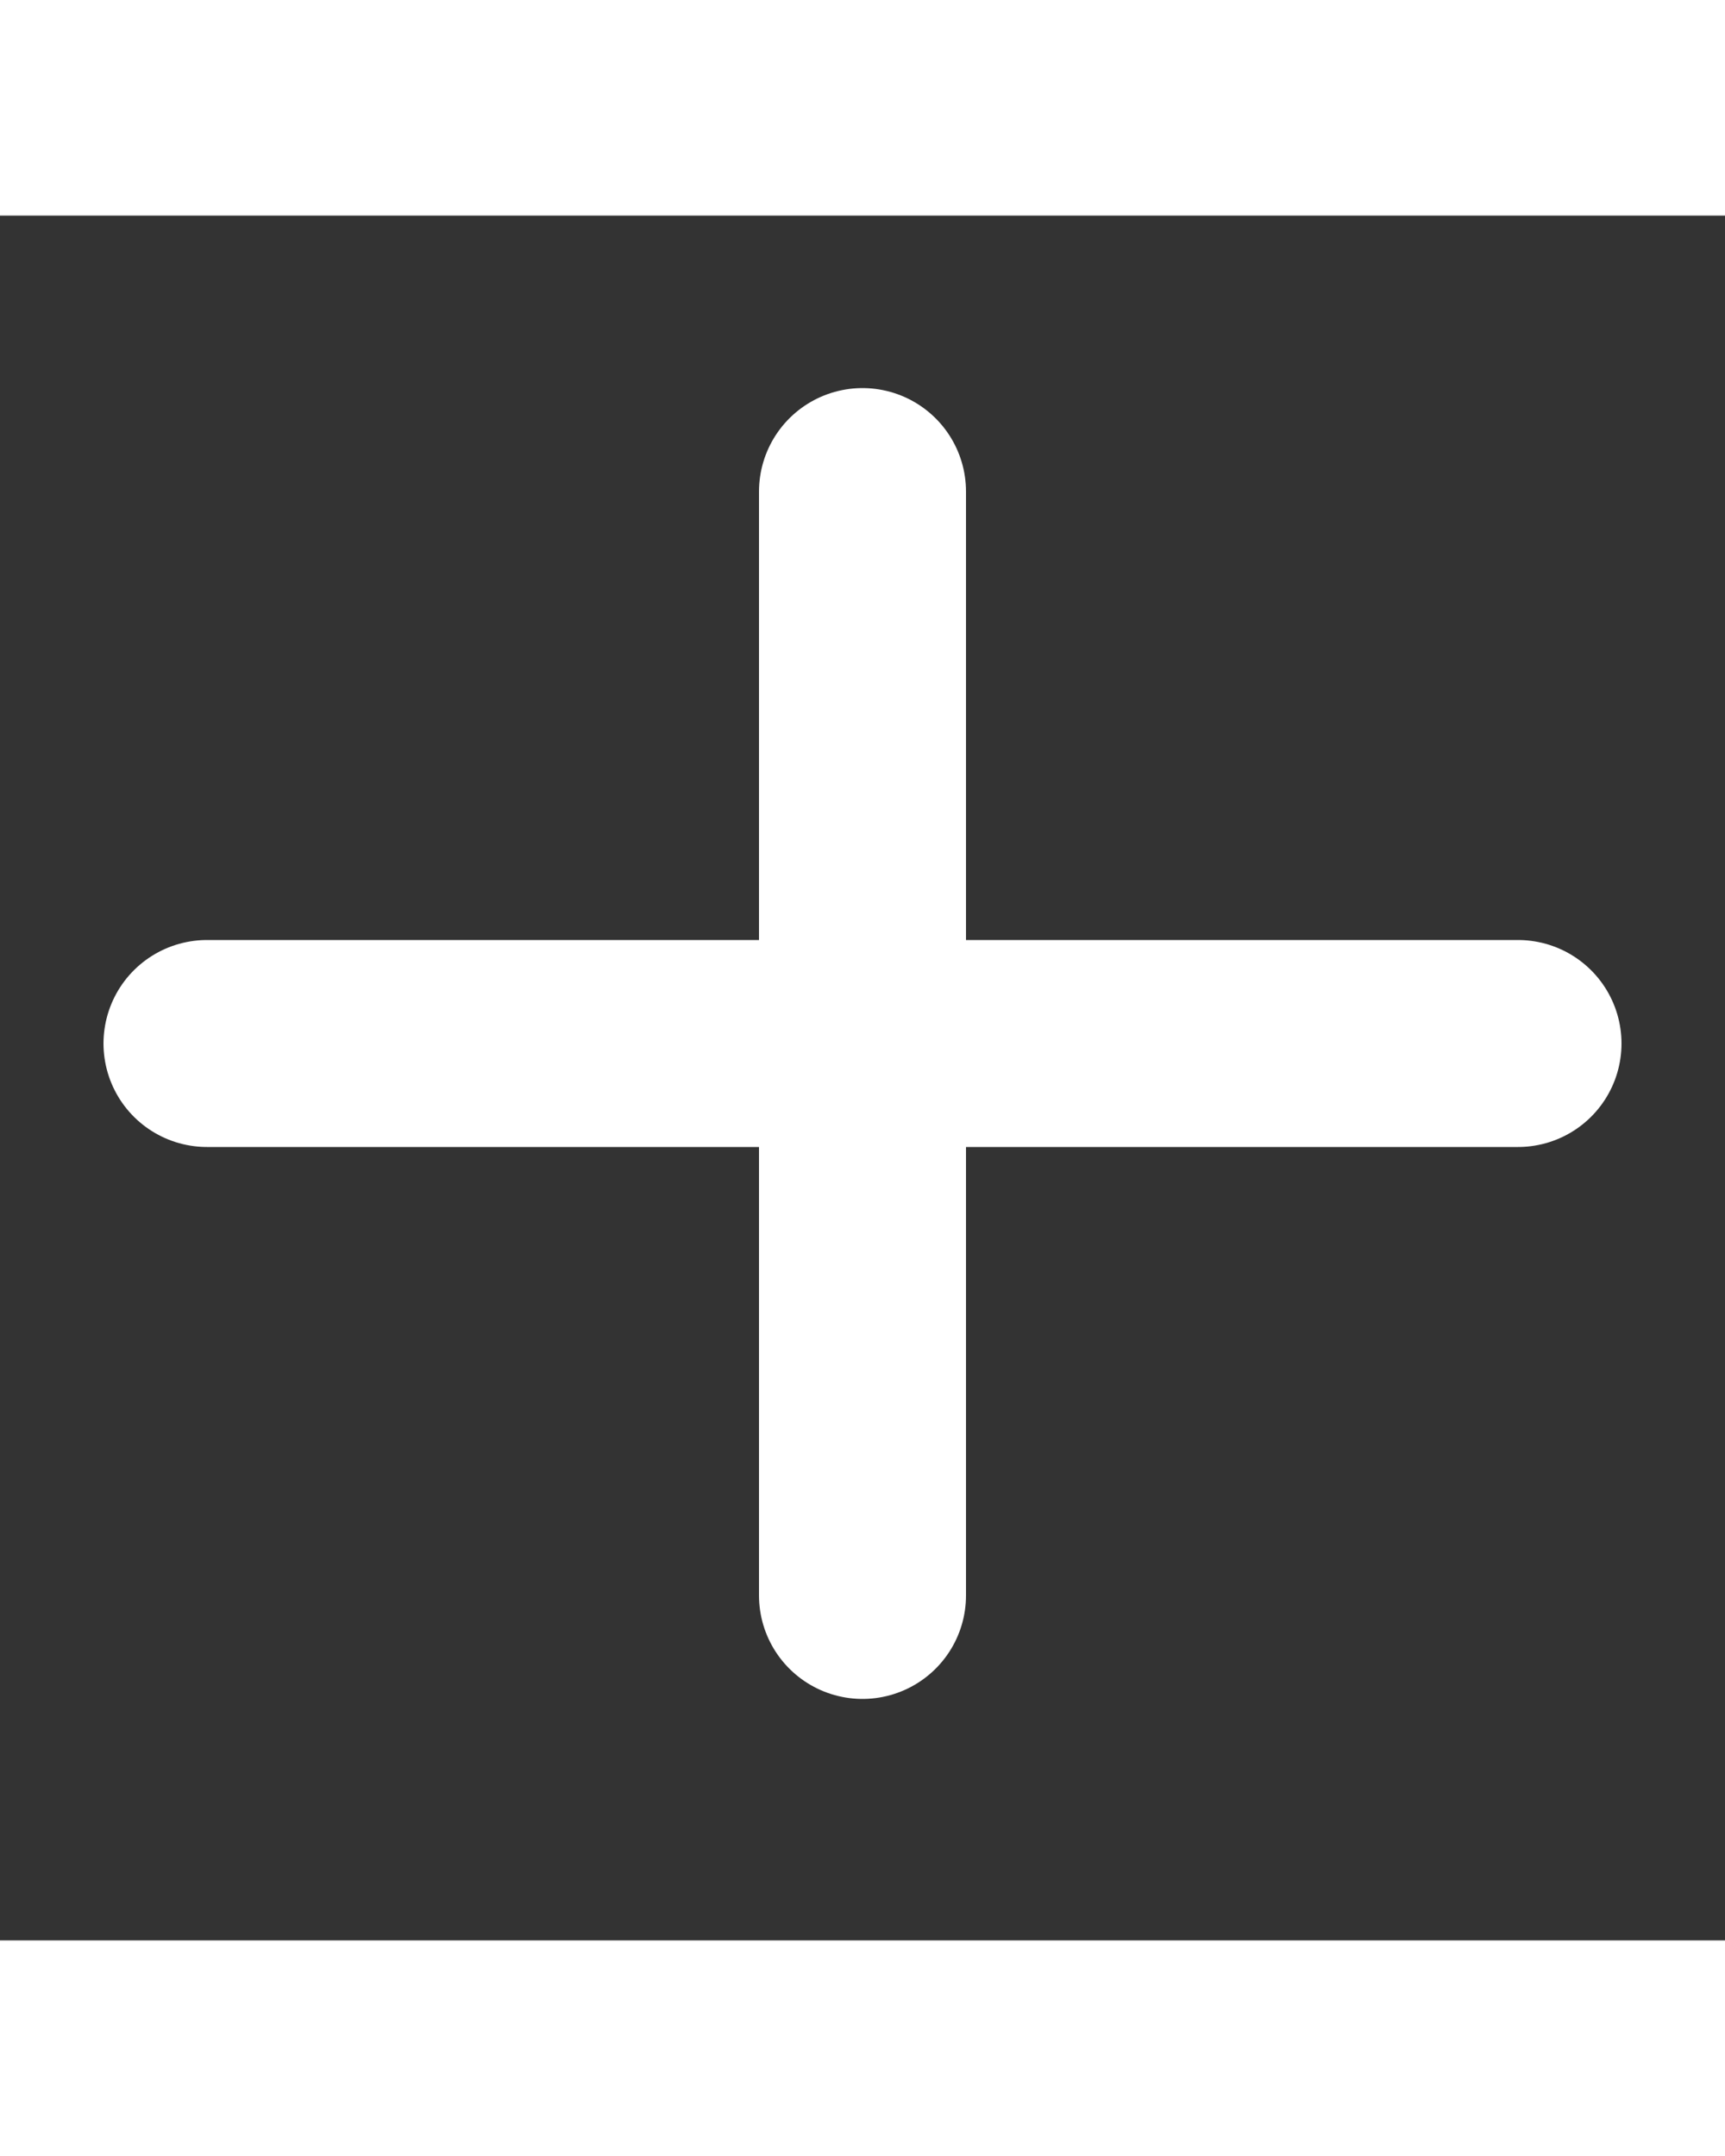 <?xml version="1.0" encoding="utf-8"?><!-- Uploaded to: SVG Repo, www.svgrepo.com, Generator: SVG Repo Mixer Tools -->
<svg width="800px" height="1000px" viewBox="0 0 25 25" fill="#ffffff" xmlns="http://www.w3.org/2000/svg">
<rect x="0" y="0" width="25" height="25" fill="#333333" stroke="none"/>
<path d="M3 12H22" stroke="#ffffff" stroke-width="3" stroke-linecap="round" stroke-linejoin="round"/>
<path d="M12.5 20V4" stroke="#ffffff" stroke-width="3" stroke-linecap="round" stroke-linejoin="round"/>
</svg>